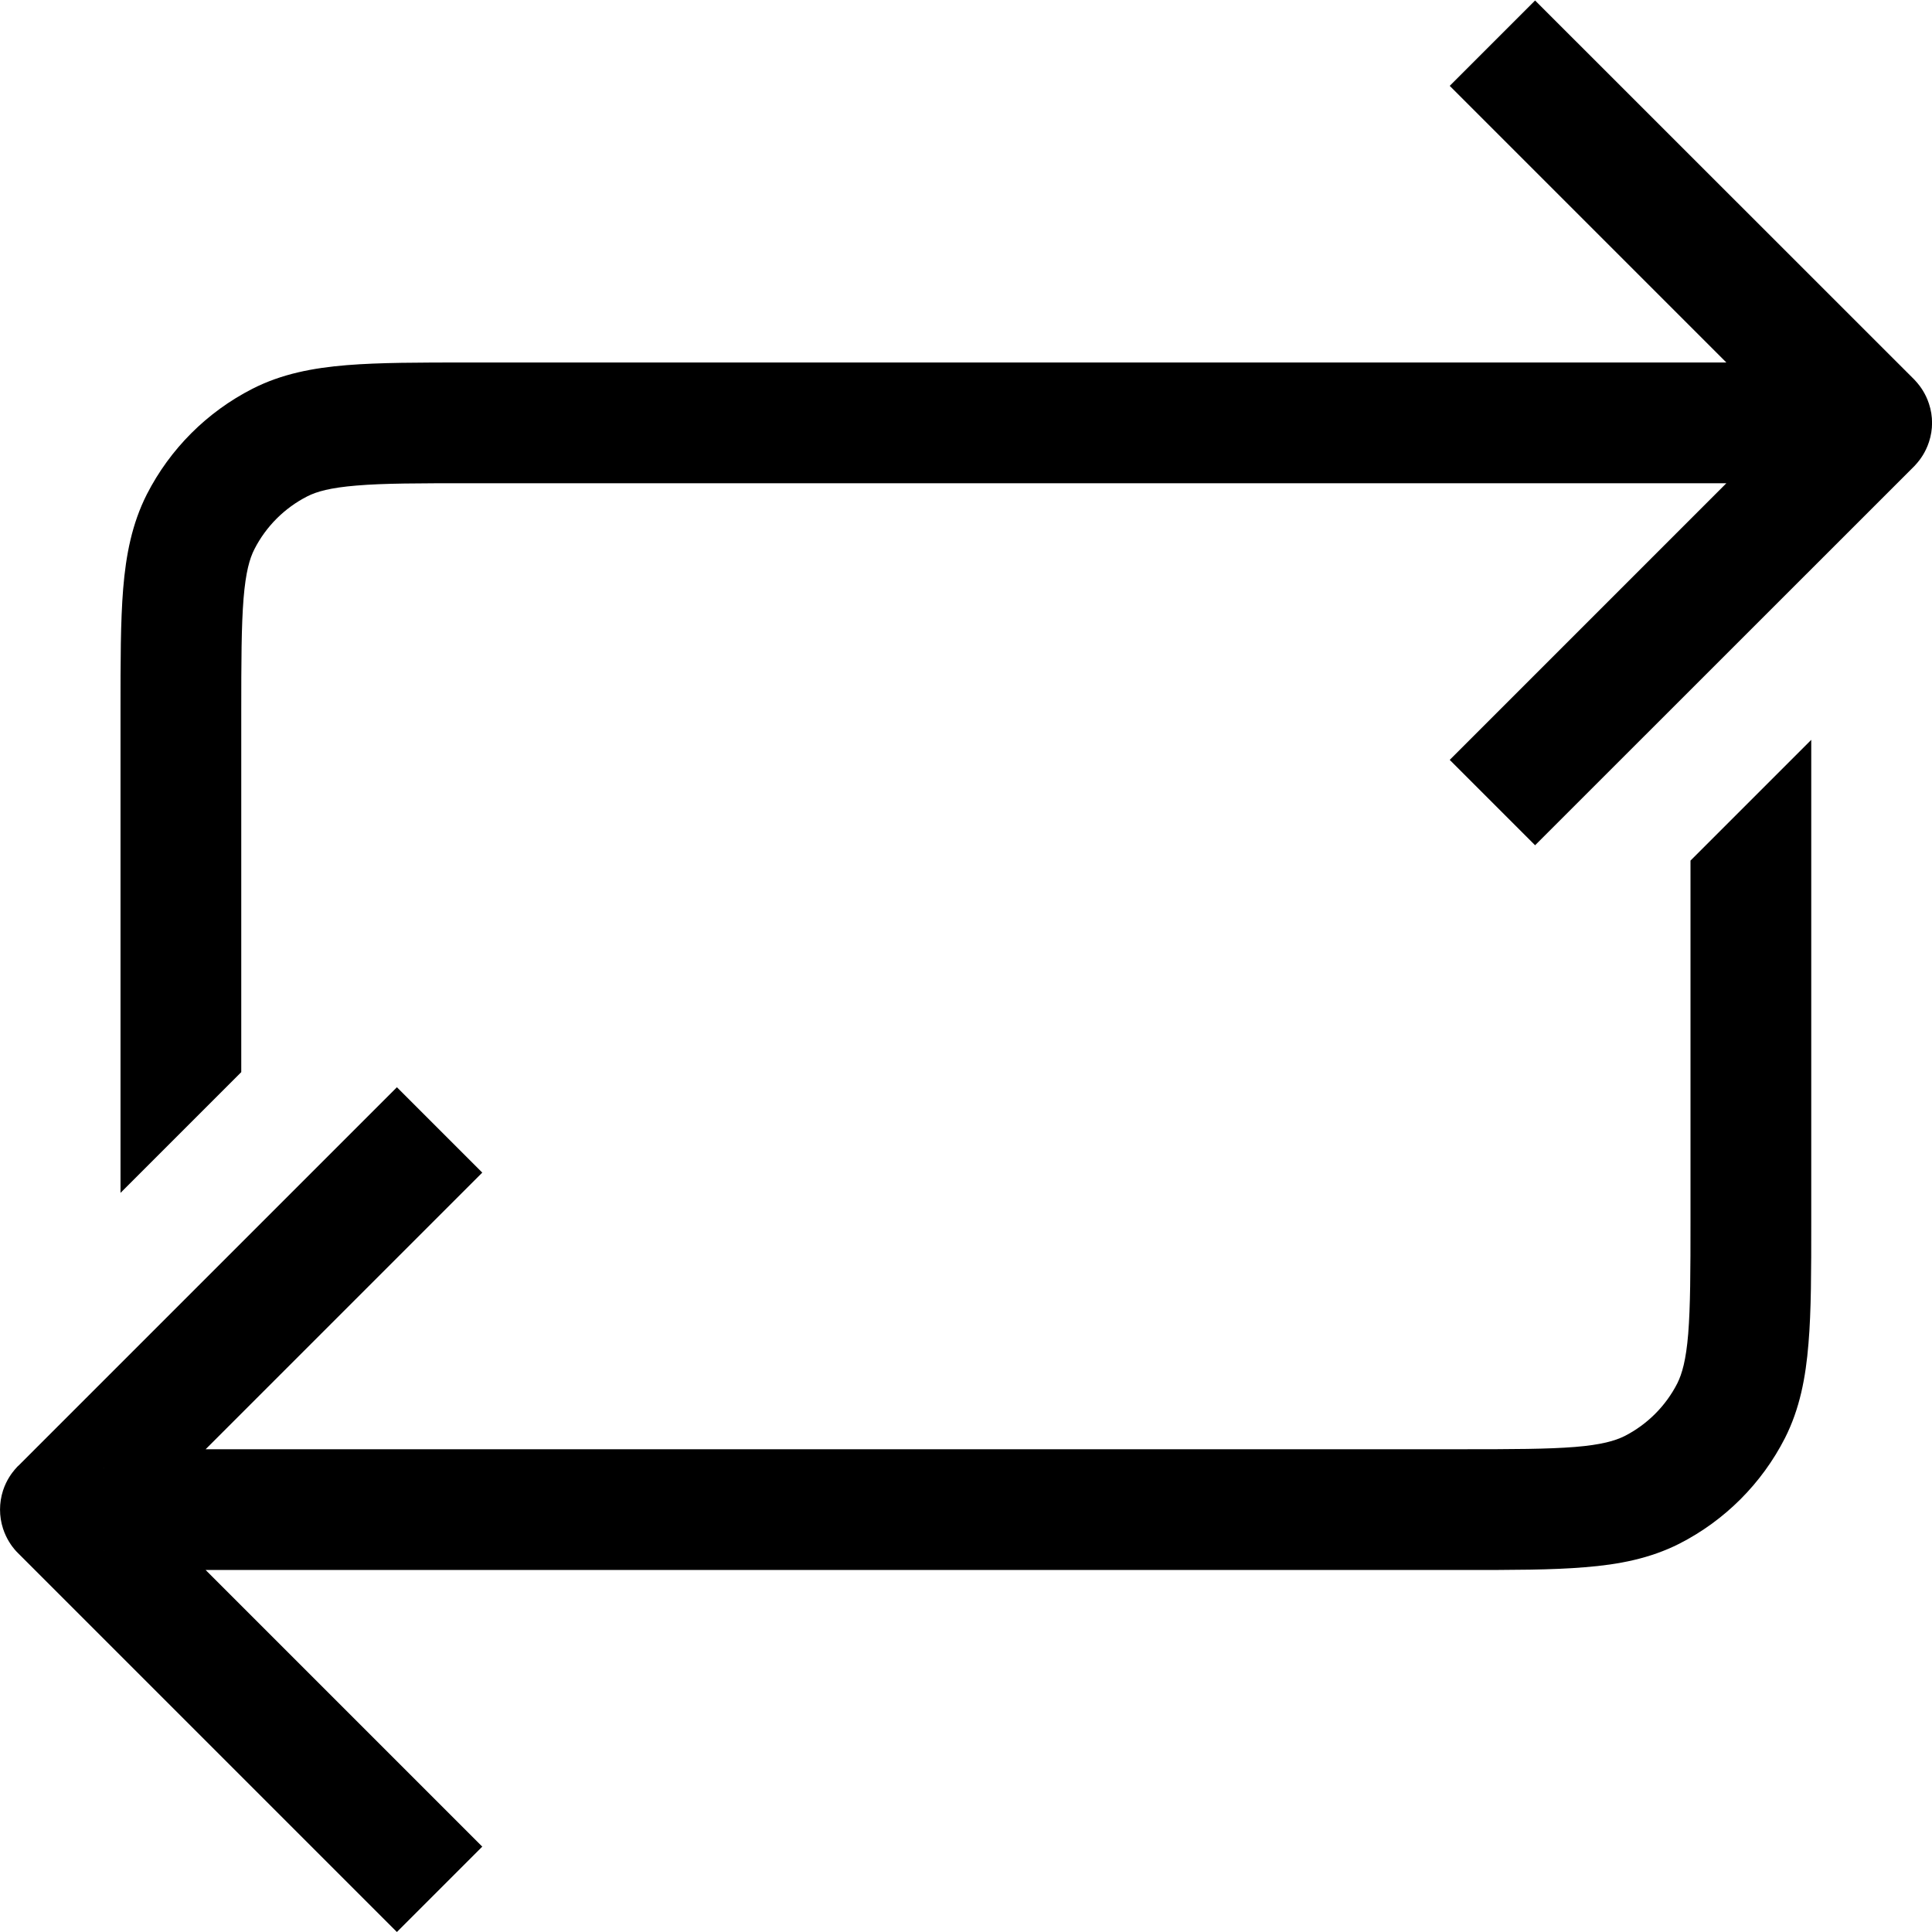 <svg viewBox="0 0 16 16" fill="none" xmlns="http://www.w3.org/2000/svg"><path fill-rule="evenodd" clip-rule="evenodd" d="M14.297 3.002L12.006 0.711L12.713 0.004L15.847 3.137L15.855 3.145C15.859 3.15 15.868 3.159 15.879 3.172C15.9 3.197 15.946 3.255 15.975 3.344C16.009 3.447 16.009 3.557 15.975 3.66C15.946 3.749 15.9 3.807 15.879 3.832C15.868 3.845 15.859 3.854 15.855 3.859L15.847 3.867L12.713 7L12.006 6.293L14.297 4.002H3.898C3.47 4.002 3.179 4.002 2.954 4.021C2.734 4.039 2.622 4.071 2.544 4.111C2.356 4.207 2.203 4.36 2.107 4.548C2.067 4.626 2.035 4.738 2.017 4.957C1.999 5.183 1.998 5.474 1.998 5.902V8.879L0.998 9.879V5.902V5.881C0.998 5.479 0.998 5.147 1.02 4.876C1.043 4.595 1.093 4.337 1.216 4.094C1.408 3.718 1.714 3.412 2.09 3.22C2.333 3.096 2.591 3.047 2.872 3.024C3.143 3.002 3.475 3.002 3.877 3.002H3.898H14.297ZM15.139 3.844C15.143 3.848 15.142 3.847 15.138 3.843L15.139 3.844ZM15.138 3.161C15.142 3.157 15.143 3.156 15.139 3.16L15.138 3.161ZM14 10.102V7.127L15 6.127V10.102V10.122C15 10.525 15 10.857 14.977 11.127C14.954 11.409 14.905 11.667 14.782 11.91C14.59 12.286 14.284 12.592 13.908 12.784C13.665 12.907 13.406 12.957 13.126 12.979C12.855 13.002 12.523 13.002 12.12 13.002H12.12H12.1H1.703L3.994 15.293L3.287 16L0.154 12.867L0.145 12.858C0.141 12.854 0.132 12.845 0.121 12.832C0.1 12.807 0.054 12.748 0.025 12.659C-0.008 12.557 -0.008 12.447 0.025 12.344C0.054 12.255 0.1 12.197 0.121 12.172C0.132 12.159 0.141 12.149 0.145 12.145L0.154 12.137L3.287 9.004L3.994 9.711L1.703 12.002L12.1 12.002C12.528 12.002 12.819 12.001 13.044 11.983C13.263 11.965 13.375 11.932 13.454 11.893C13.642 11.797 13.795 11.644 13.891 11.456C13.93 11.377 13.963 11.265 13.981 11.046C13.999 10.821 14 10.53 14 10.102ZM0.861 12.159C0.857 12.156 0.858 12.157 0.862 12.161L0.861 12.159ZM0.862 12.843C0.858 12.846 0.857 12.847 0.861 12.844L0.862 12.843Z" fill="currentColor"/></svg>
